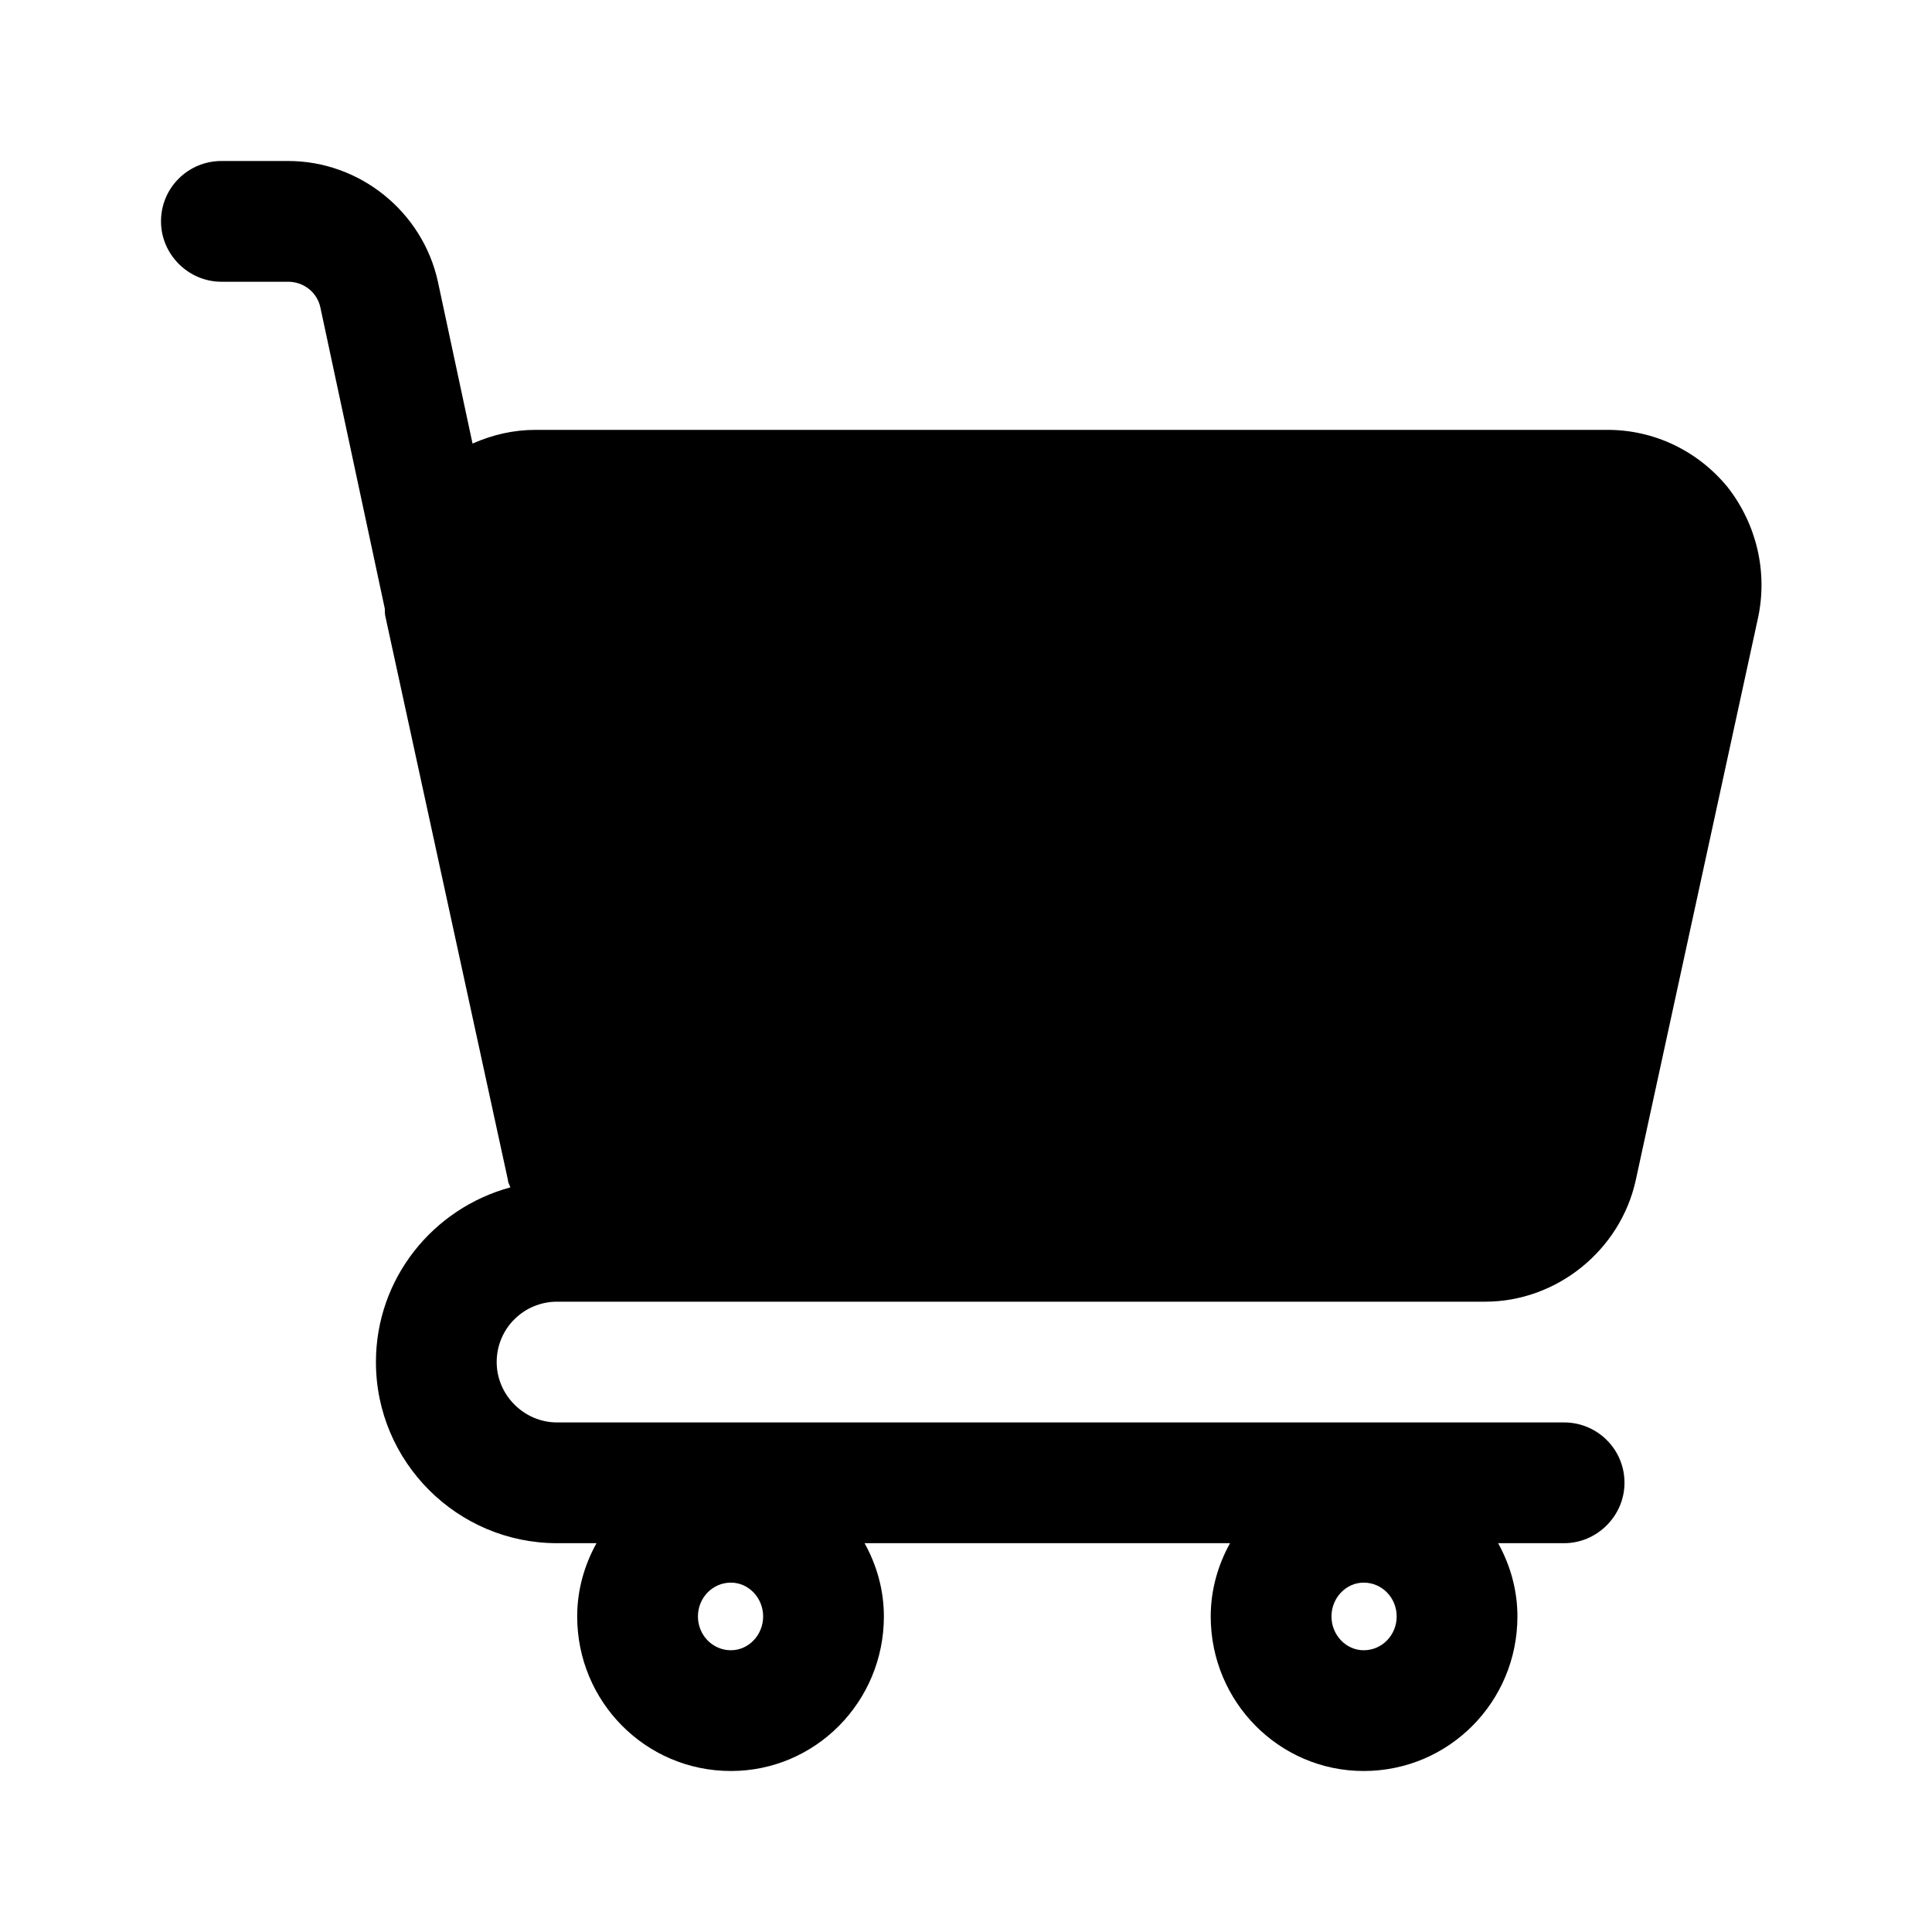 <svg width="24" height="24" viewBox="0 0 24 24" fill="none" xmlns="http://www.w3.org/2000/svg">
<path d="M21.46 6.05C21.09 5.6 20.55 5.34 19.97 5.34H6.65C6.38 5.34 6.12 5.4 5.87 5.51L5.44 3.5C5.25 2.63 4.47 2 3.58 2H2.75C2.34 2 2 2.33 2 2.75C2 3.16 2.34 3.5 2.75 3.5H3.58C3.77 3.5 3.94 3.63 3.98 3.82L4.78 7.56C4.78 7.6 4.78 7.63 4.79 7.67L6.31 14.66C6.31 14.69 6.33 14.72 6.34 14.75C5.38 15.01 4.67 15.88 4.67 16.92C4.67 18.16 5.68 19.17 6.92 19.17H7.41C7.26 19.44 7.17 19.75 7.17 20.08C7.17 21.14 8.02 22 9.08 22C10.13 22 10.98 21.14 10.98 20.08C10.98 19.75 10.89 19.44 10.74 19.17H15.28C15.13 19.44 15.04 19.75 15.04 20.08C15.04 21.14 15.89 22 16.94 22C18 22 18.85 21.14 18.85 20.08C18.85 19.75 18.76 19.44 18.61 19.17H19.43C19.84 19.17 20.18 18.83 20.18 18.42C20.18 18 19.84 17.67 19.43 17.67H6.92C6.51 17.67 6.17 17.33 6.17 16.92C6.17 16.5 6.51 16.17 6.92 16.17H18.45C19.34 16.17 20.13 15.53 20.32 14.66L21.84 7.67C21.96 7.1 21.82 6.51 21.46 6.05ZM16.94 19.66C17.17 19.66 17.35 19.85 17.35 20.08C17.35 20.31 17.17 20.5 16.94 20.5C16.72 20.5 16.54 20.31 16.54 20.08C16.54 19.85 16.72 19.66 16.94 19.66ZM9.08 19.66C9.3 19.66 9.48 19.85 9.48 20.08C9.48 20.31 9.3 20.5 9.08 20.5C8.85 20.5 8.67 20.31 8.67 20.08C8.67 19.85 8.85 19.66 9.08 19.66Z" fill="black"/>
</svg>
